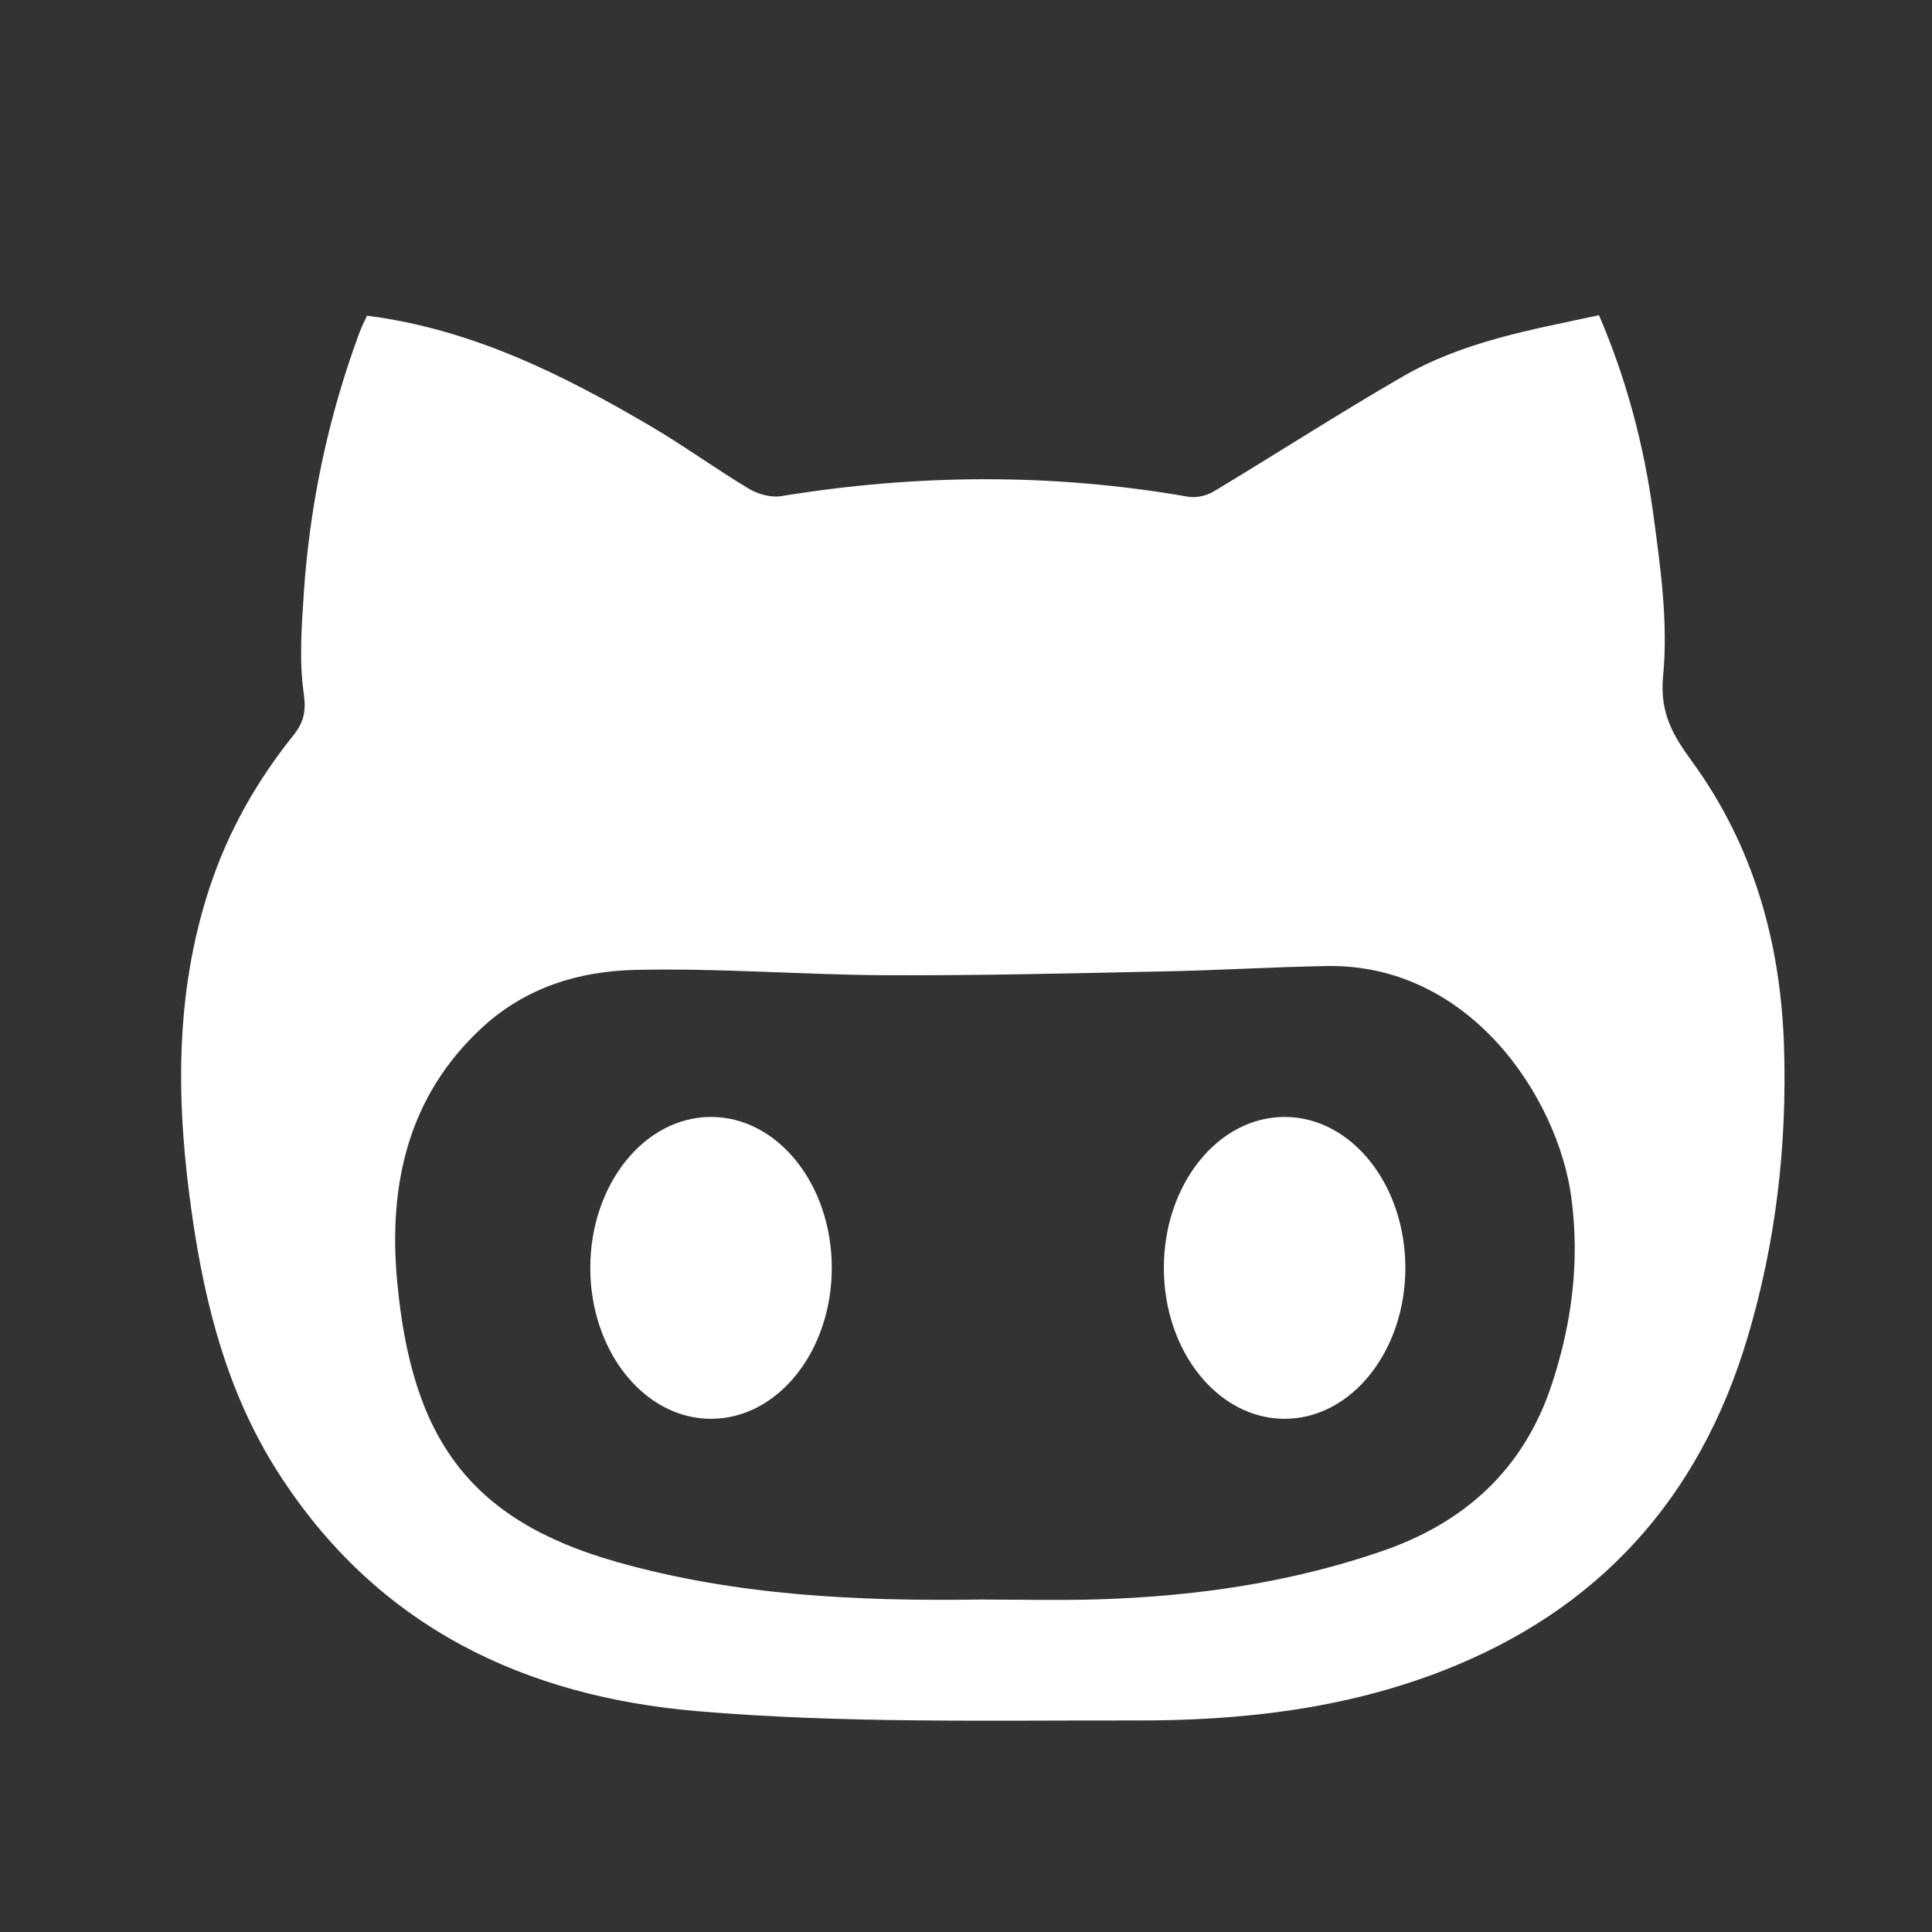 <svg xmlns="http://www.w3.org/2000/svg" width="64" height="64" viewBox="0 0 64 64">
  <rect x="0" y="0" width="64" height="64" fill="#333333" stroke="none"/>
  <g fill="none" fill-rule="evenodd">
    <path fill="#ffffff" d="M9.2,48.757 C7.552,46.173 6.801,43.282 6.369,40.289 C5.838,36.636 5.763,32.994 6.938,29.42 C7.554,27.545 8.501,25.878 9.713,24.366 C10.06,23.932 10.148,23.57 10.061,22.962 C9.909,21.896 9.99,20.782 10.061,19.694 C10.258,16.7 10.877,13.794 11.918,10.989 C11.979,10.827 12.06,10.673 12.158,10.458 C15.617,10.9 18.618,12.395 21.532,14.105 C22.649,14.76 23.702,15.528 24.813,16.193 C25.118,16.375 25.546,16.49 25.887,16.434 C30.381,15.7 34.869,15.671 39.361,16.455 C39.629,16.501 39.969,16.422 40.207,16.279 C42.304,15.02 44.361,13.689 46.478,12.467 C48.473,11.315 50.71,10.926 52.968,10.442 C53.882,12.565 54.458,14.754 54.763,17 C55.004,18.78 55.263,20.613 55.093,22.38 C54.971,23.642 55.435,24.377 56.061,25.239 C58.085,28.025 58.987,31.214 59.098,34.667 C59.202,37.942 58.828,41.155 57.894,44.292 C56.29,49.682 52.919,53.34 47.825,55.333 C44.539,56.619 41.11,56.999 37.646,56.993 C32.793,56.984 27.92,57.095 23.093,56.684 C17.423,56.2 12.497,53.928 9.2,48.757 Z M15.987,34.025 C13.5,36.31 12.857,39.275 13.159,42.477 C13.639,47.566 15.476,50.339 20.437,51.743 C24.385,52.861 28.428,53.045 32.487,52.987 C33.801,52.987 35.115,53.021 36.427,52.979 C39.607,52.878 42.743,52.428 45.766,51.389 C48.477,50.459 50.466,48.717 51.409,45.848 C52.078,43.816 52.338,41.751 52.048,39.635 C51.603,36.395 48.729,31.92 43.948,32.001 C42.178,32.032 40.409,32.141 38.64,32.177 C35.56,32.24 32.479,32.319 29.399,32.306 C26.606,32.294 23.81,32.063 21.02,32.13 C19.191,32.174 17.426,32.703 15.987,34.025 Z"/>
    <ellipse cx="23.554" cy="42" fill="#ffffff" rx="4" ry="5"/>
    <ellipse cx="42.554" cy="42" fill="#ffffff" rx="4" ry="5"/>
  </g>
</svg>
